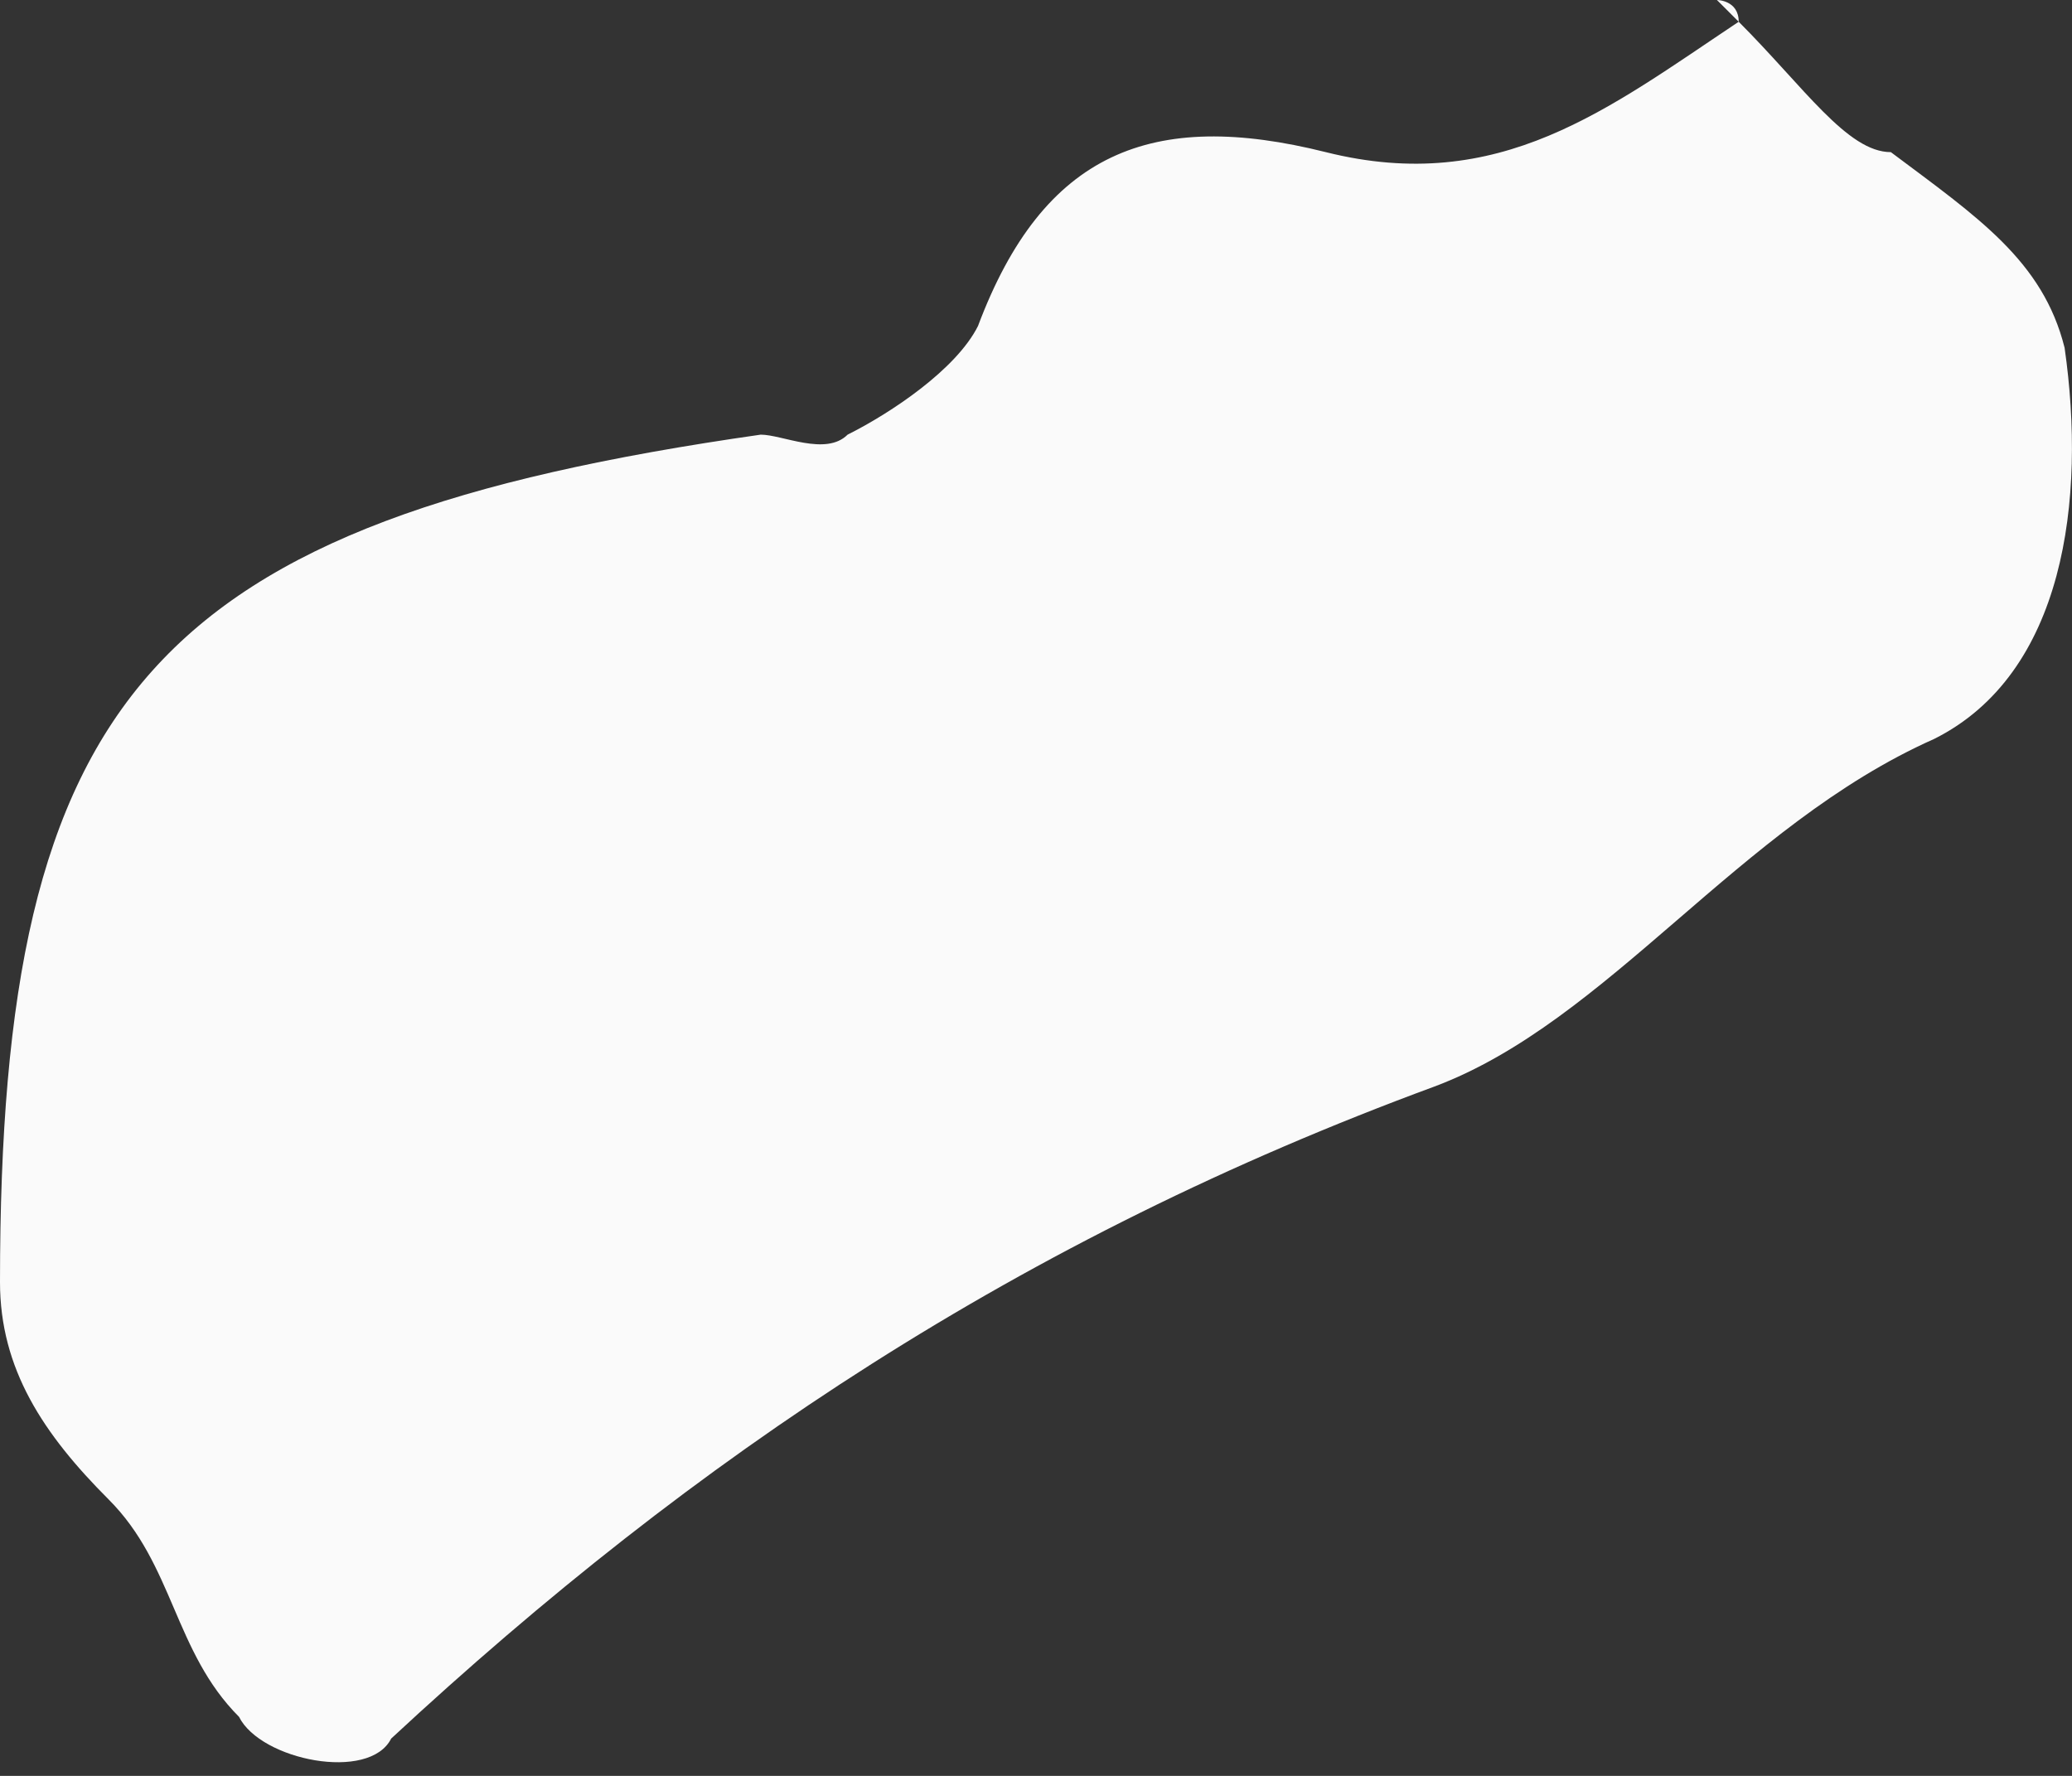 <svg width="14" height="12" viewBox="0 0 14 12" fill="none" xmlns="http://www.w3.org/2000/svg">
<rect x="0" y="0" width="14" height="12" fill="#333333" stroke="none"/>
<path fill-rule="evenodd" clip-rule="evenodd" d="M11.748 0.147C10.867 0.734 10.132 1.322 8.958 1.028C7.783 0.734 7.049 1.028 6.608 2.203C6.461 2.496 6.021 2.79 5.727 2.937C5.58 3.084 5.286 2.937 5.14 2.937C1.028 3.524 0 4.699 0 8.664C0 9.251 0.294 9.692 0.734 10.132C1.175 10.573 1.175 11.16 1.615 11.601C1.762 11.895 2.496 12.041 2.643 11.748C4.699 9.839 6.902 8.37 9.692 7.342C10.867 6.902 11.748 5.58 13.069 4.993C13.95 4.552 14.097 3.377 13.95 2.35C13.803 1.762 13.363 1.468 12.776 1.028C12.482 1.028 12.188 0.587 11.748 0.147C11.895 0.147 11.895 0.147 11.748 0.147C11.748 8.9606e-06 11.601 0 11.601 0L11.748 0.147Z" fill="#FAFAFA"/>
</svg>

